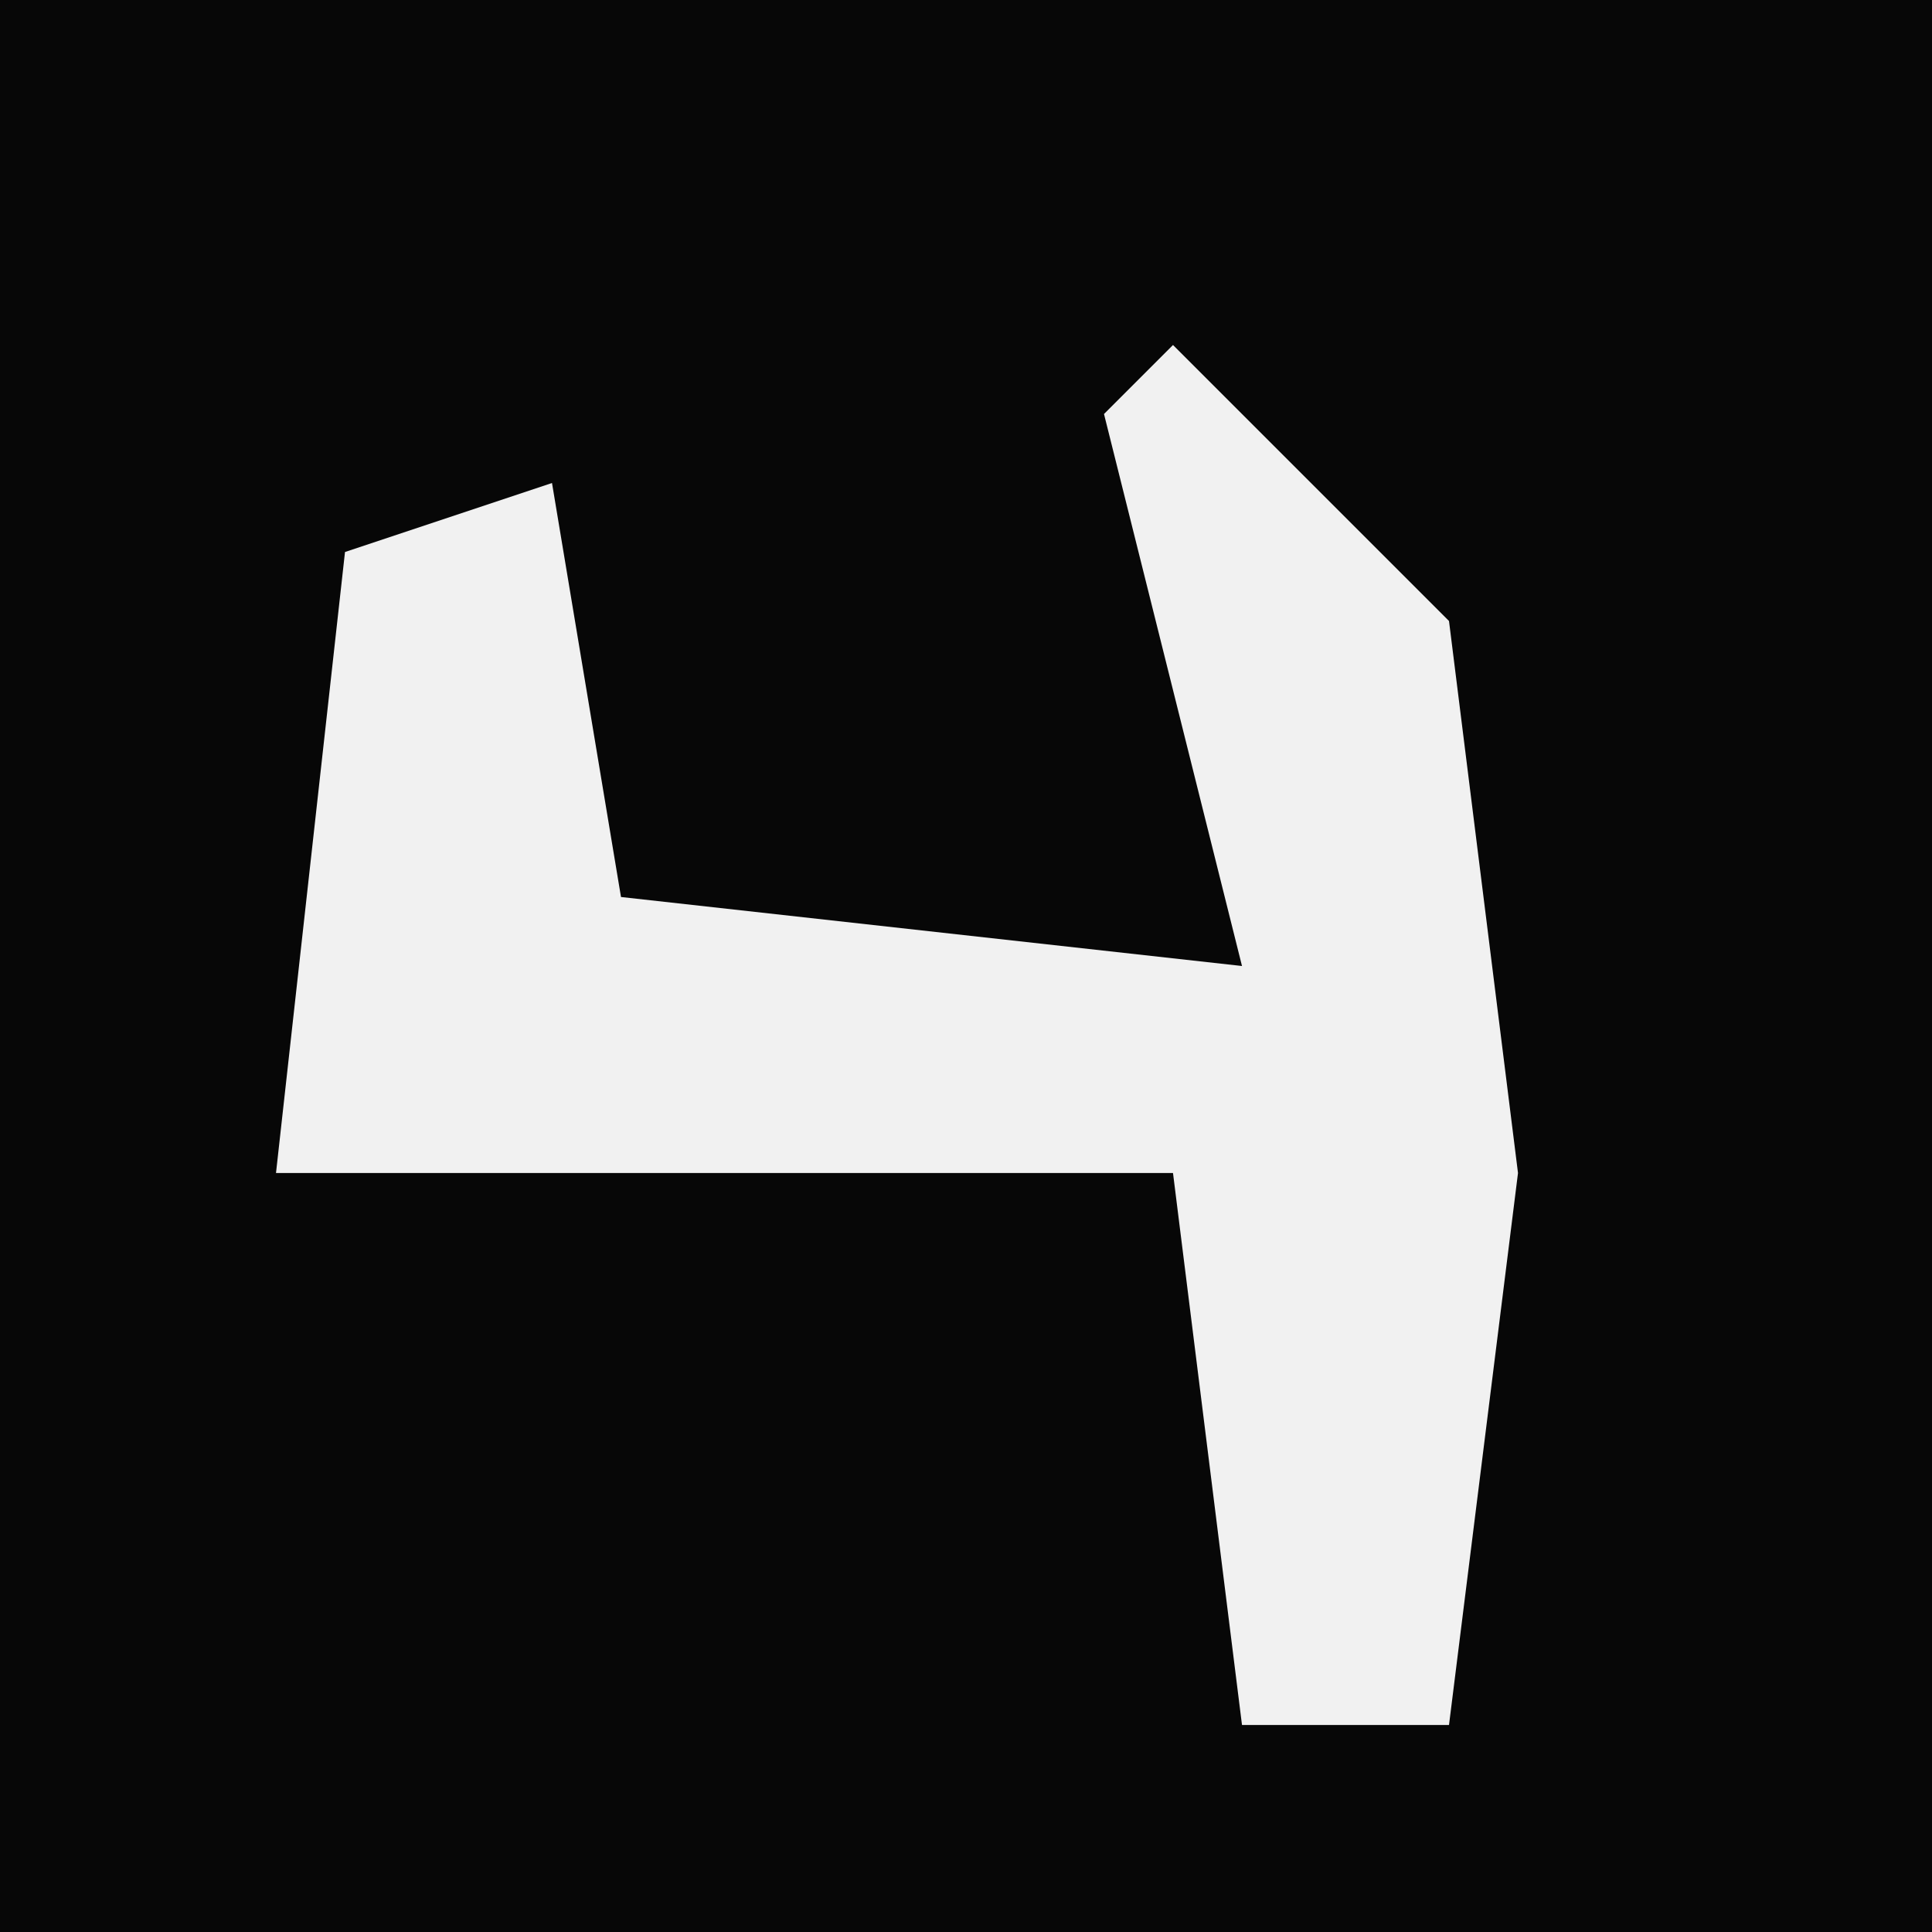 <?xml version="1.0" encoding="UTF-8"?>
<svg version="1.1" xmlns="http://www.w3.org/2000/svg" width="28" height="28">
<path d="M0,0 L28,0 L28,28 L0,28 Z " fill="#070707" transform="translate(0,0)"/>
<path d="M0,0 L4,4 L5,12 L4,20 L1,20 L0,12 L-13,12 L-12,3 L-9,2 L-8,8 L1,9 L-1,1 Z " fill="#F1F1F1" transform="translate(17,5)"/>
</svg>
